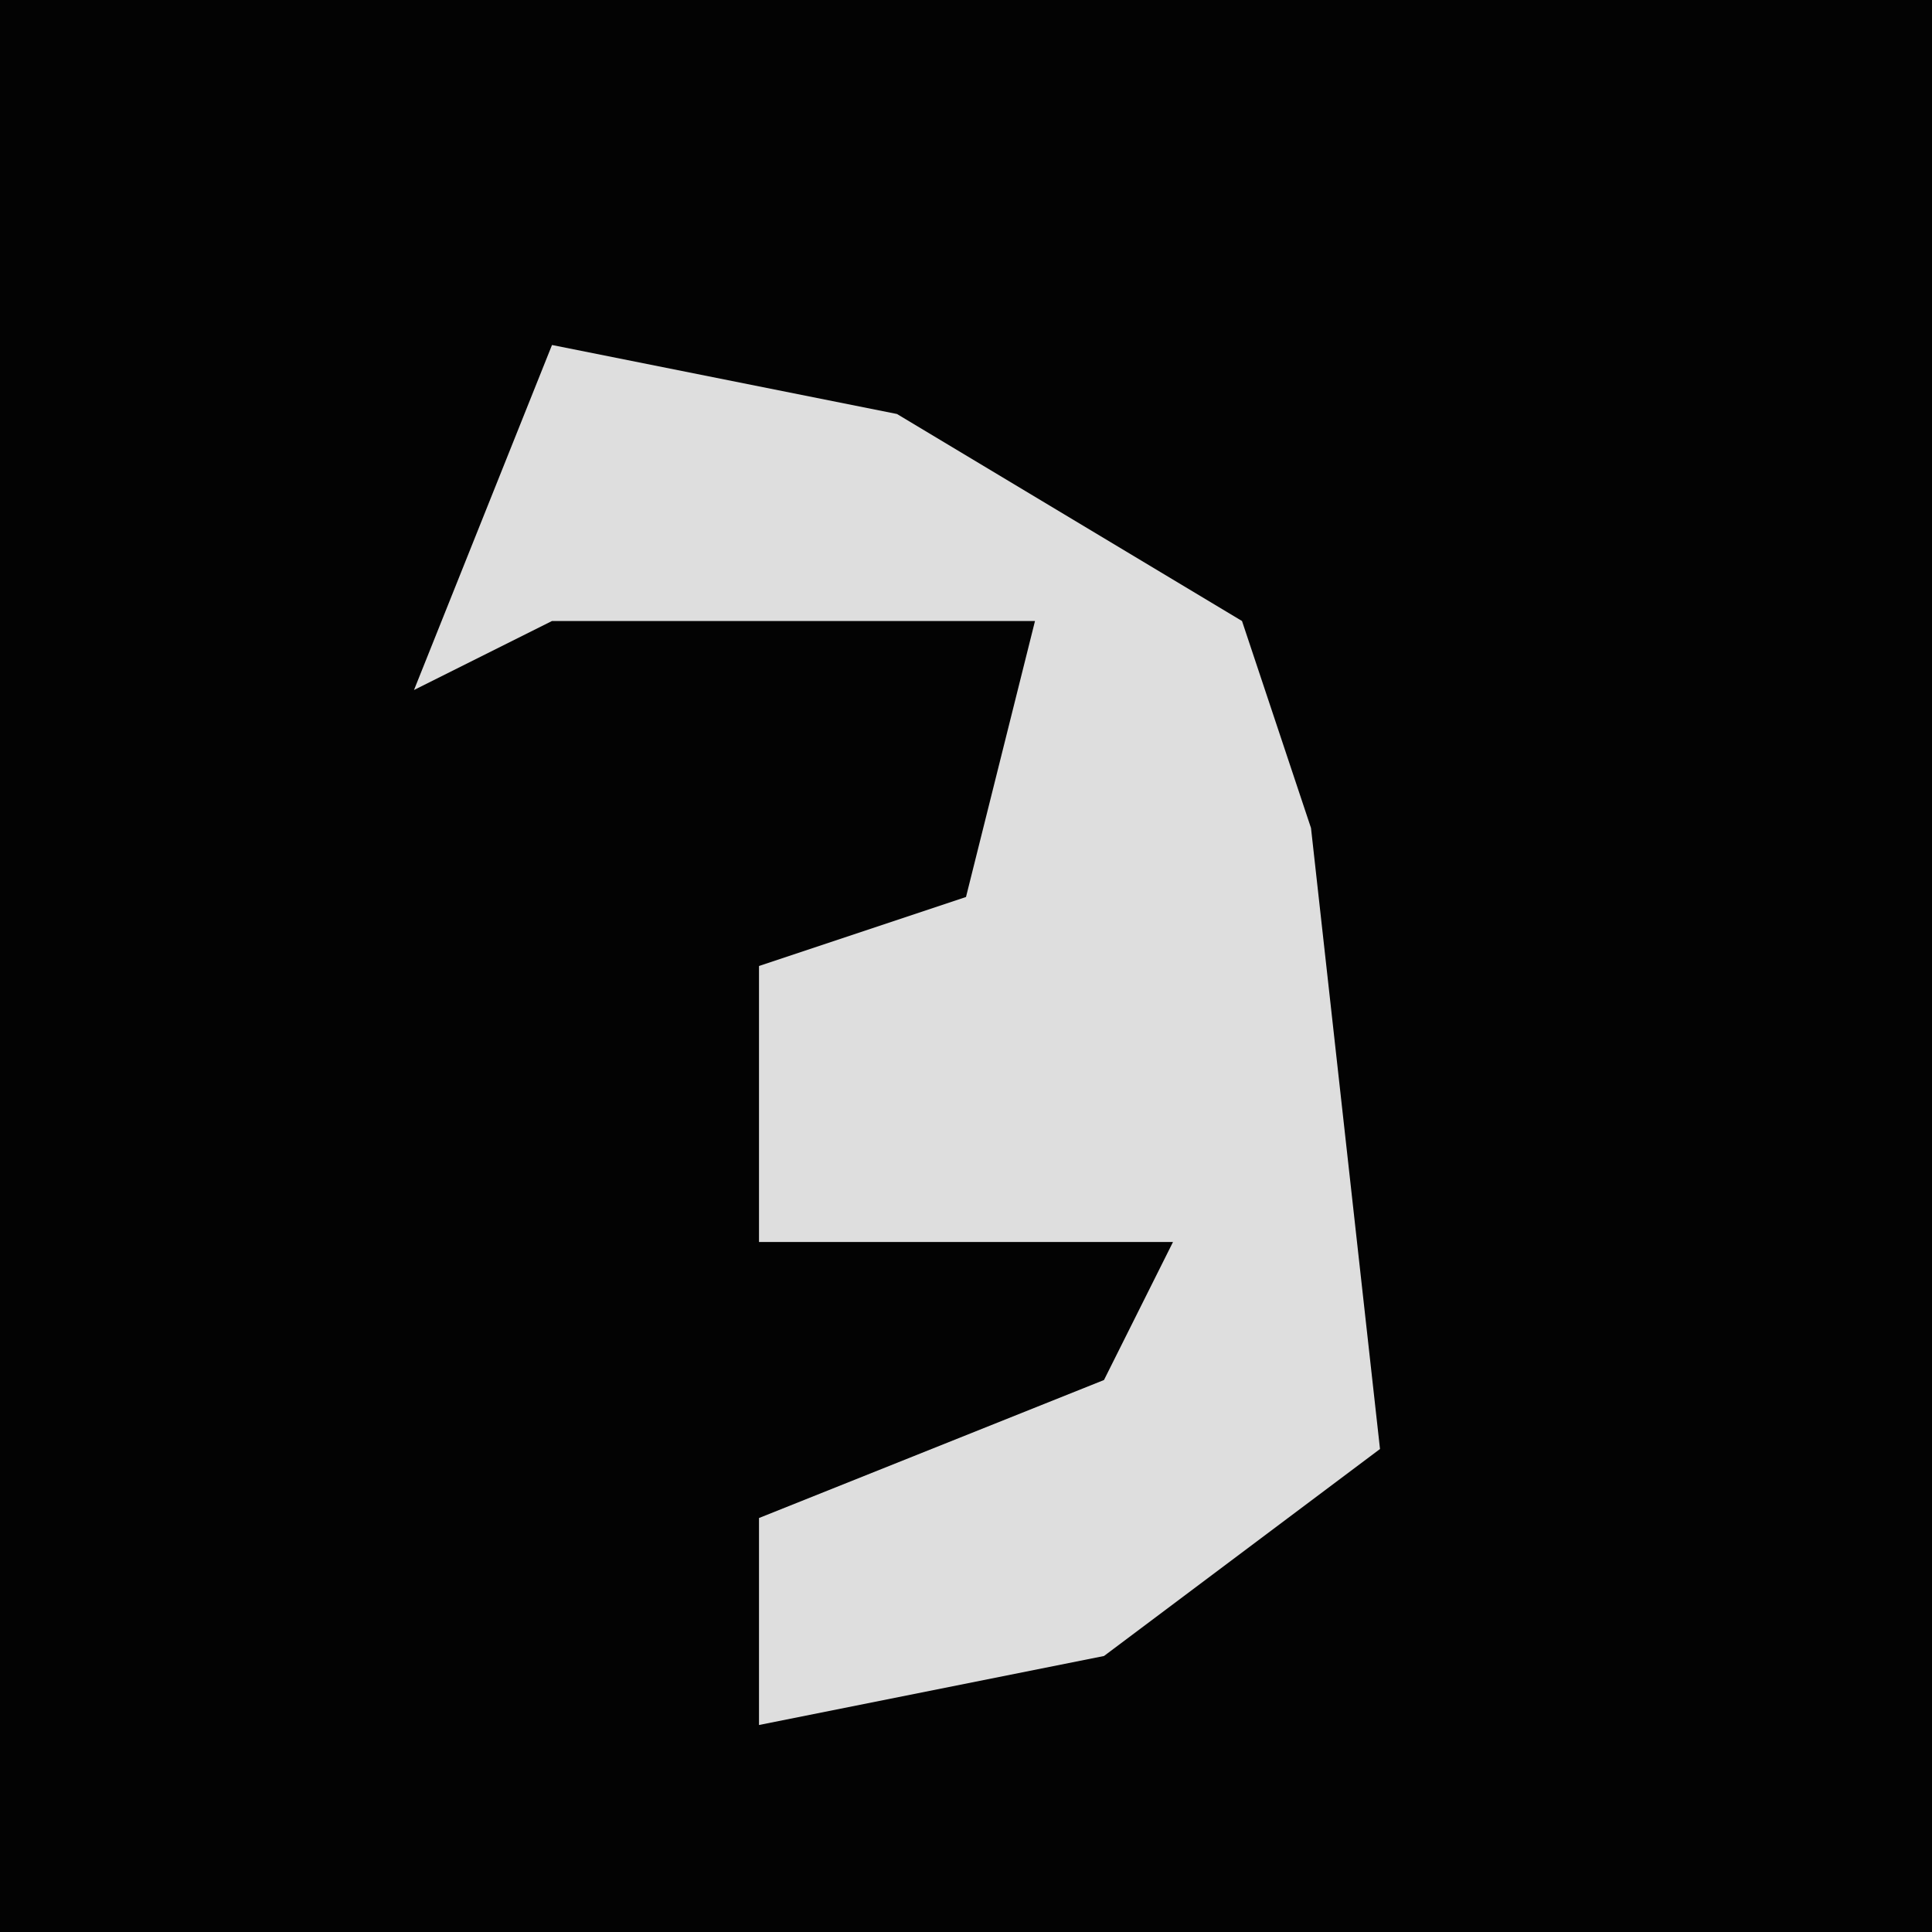 <?xml version="1.0" encoding="UTF-8"?>
<svg version="1.1" xmlns="http://www.w3.org/2000/svg" width="28" height="28">
<path d="M0,0 L28,0 L28,28 L0,28 Z " fill="#030303" transform="translate(0,0)"/>
<path d="M0,0 L5,1 L10,4 L11,7 L12,16 L8,19 L3,20 L3,17 L8,15 L9,13 L3,13 L3,9 L6,8 L7,4 L0,4 L-2,5 Z " fill="#DEDEDE" transform="translate(8,5)"/>
</svg>

